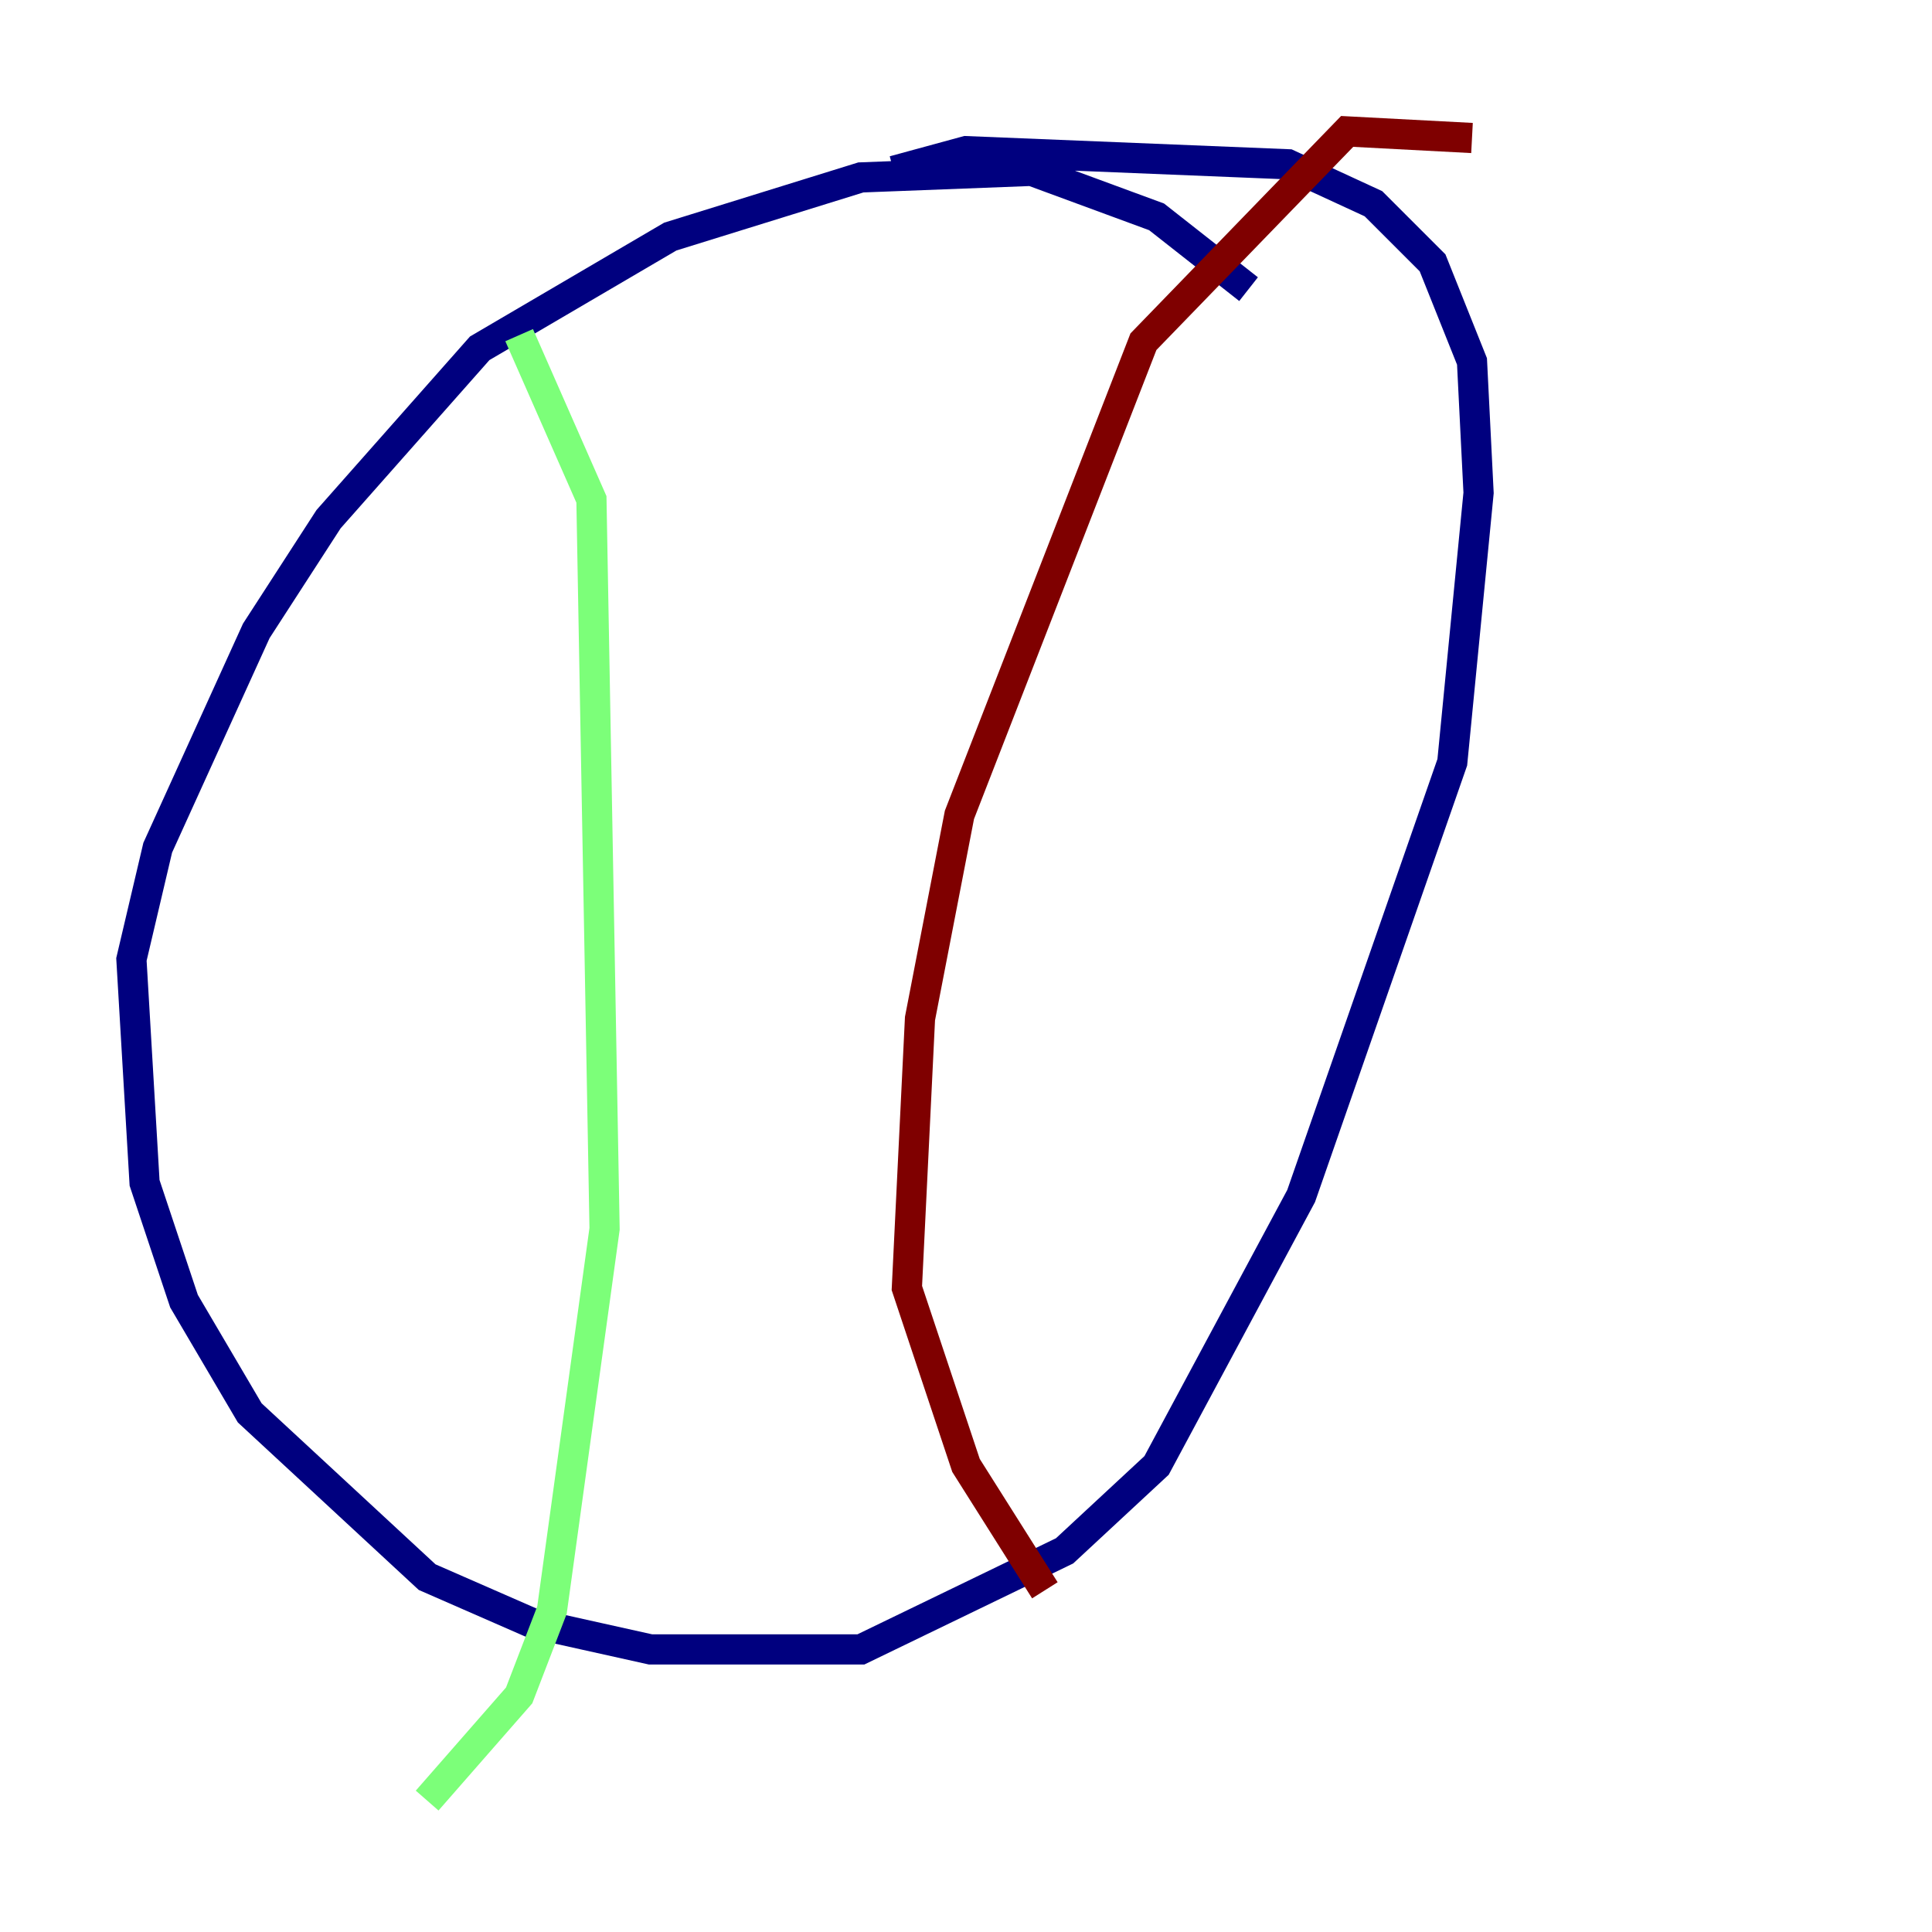 <?xml version="1.0" encoding="utf-8" ?>
<svg baseProfile="tiny" height="128" version="1.2" viewBox="0,0,128,128" width="128" xmlns="http://www.w3.org/2000/svg" xmlns:ev="http://www.w3.org/2001/xml-events" xmlns:xlink="http://www.w3.org/1999/xlink"><defs /><polyline fill="none" points="82.721,19.157 76.626,14.367 68.354,11.32 57.034,11.755 44.408,15.674 31.782,23.075 21.769,34.395 16.98,41.796 10.449,56.163 8.707,63.565 9.578,78.367 12.191,86.204 16.544,93.605 28.299,104.49 35.265,107.537 43.102,109.279 57.034,109.279 70.531,102.748 76.626,97.088 86.204,79.238 96.218,50.503 97.959,32.653 97.524,23.946 94.912,17.415 90.993,13.497 85.333,10.884 64.0,10.014 59.211,11.32" stroke="#00007f" stroke-width="2" /><polyline fill="none" points="34.395,22.204 39.184,33.088 40.054,81.415 36.571,106.667 34.395,112.326 28.299,119.293" stroke="#7cff79" stroke-width="2" /><polyline fill="none" points="97.524,9.143 89.252,8.707 75.755,22.64 63.565,53.986 60.952,67.483 60.082,85.333 64.0,97.088 69.225,105.361" stroke="#7f0000" stroke-width="2" /></svg>